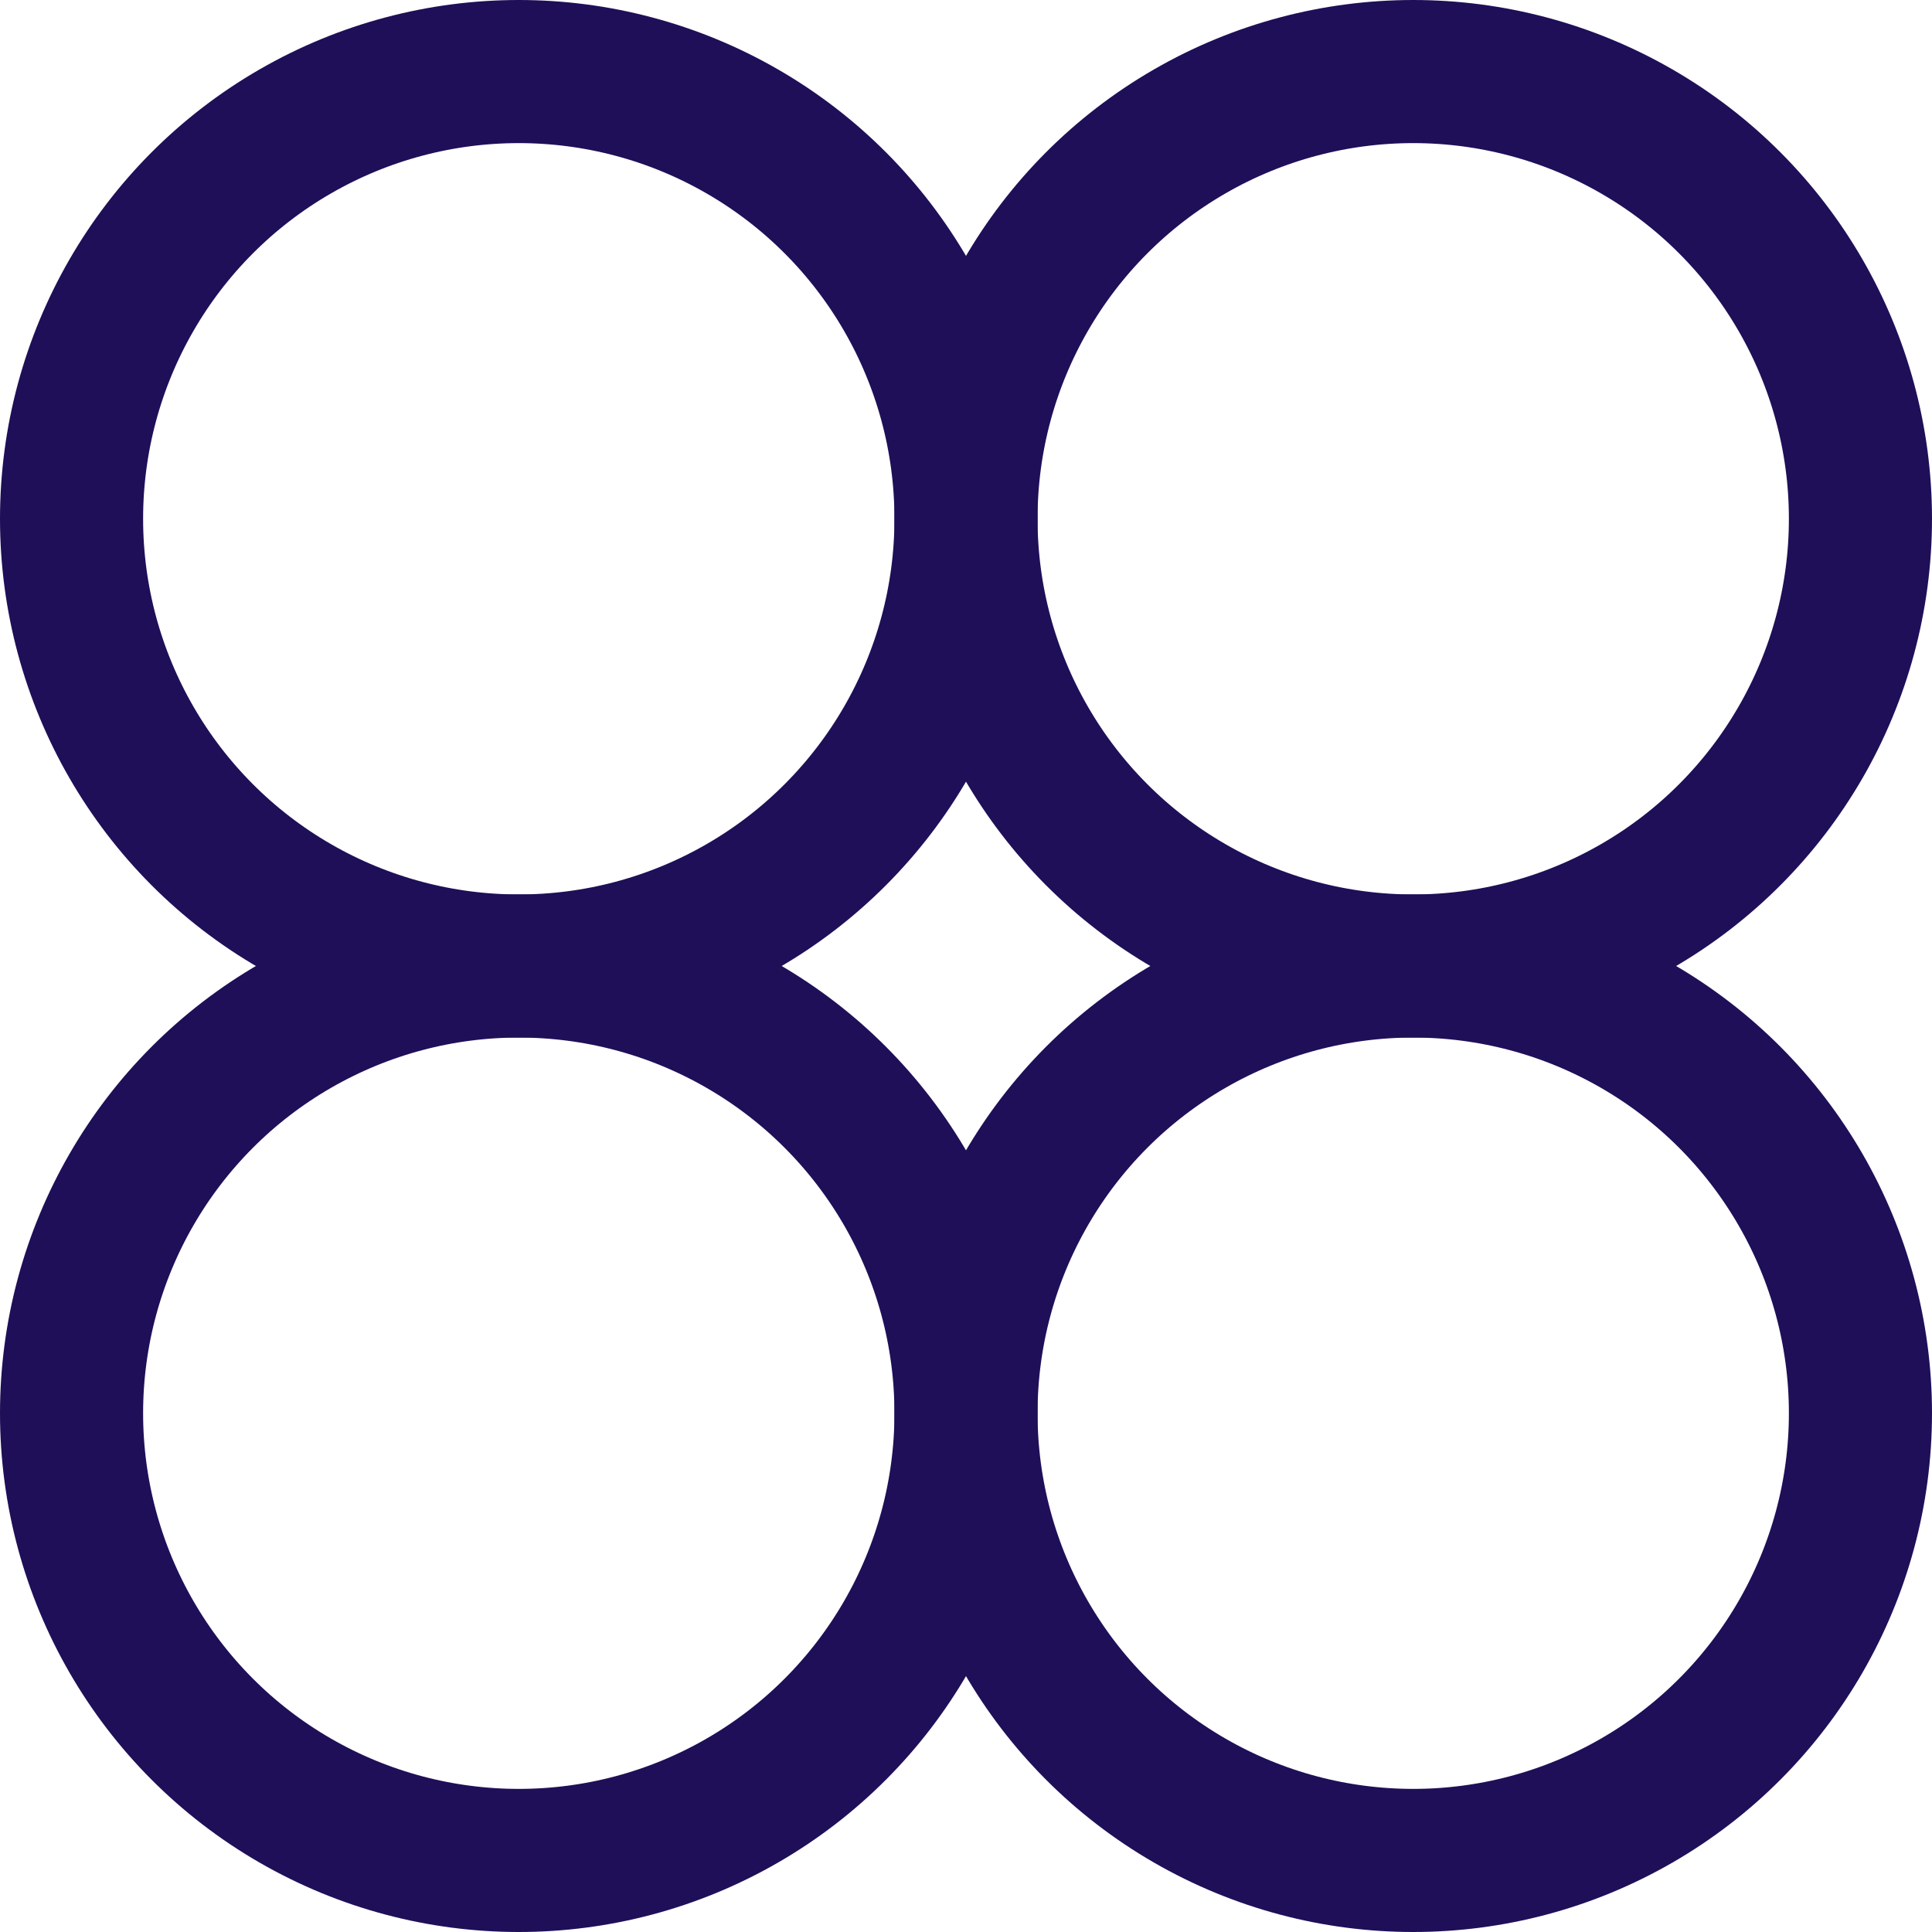 <?xml version="1.0" encoding="UTF-8"?>
<svg id="_Слой_2" data-name="Слой 2" xmlns="http://www.w3.org/2000/svg" viewBox="0 0 108 108">
  <g id="Layer_1" data-name="Layer 1">
    <g>
      <circle cx="29" cy="29" r="25" fill="none" stroke="#1f0f58" stroke-miterlimit="10" stroke-width="8"/>
      <circle cx="79" cy="29" r="25" fill="none" stroke="#1f0f58" stroke-miterlimit="10" stroke-width="8"/>
      <circle cx="29" cy="79" r="25" fill="none" stroke="#1f0f58" stroke-miterlimit="10" stroke-width="8"/>
      <circle cx="79" cy="79" r="25" fill="none" stroke="#1f0f58" stroke-miterlimit="10" stroke-width="8"/>
    </g>
  </g>
</svg>